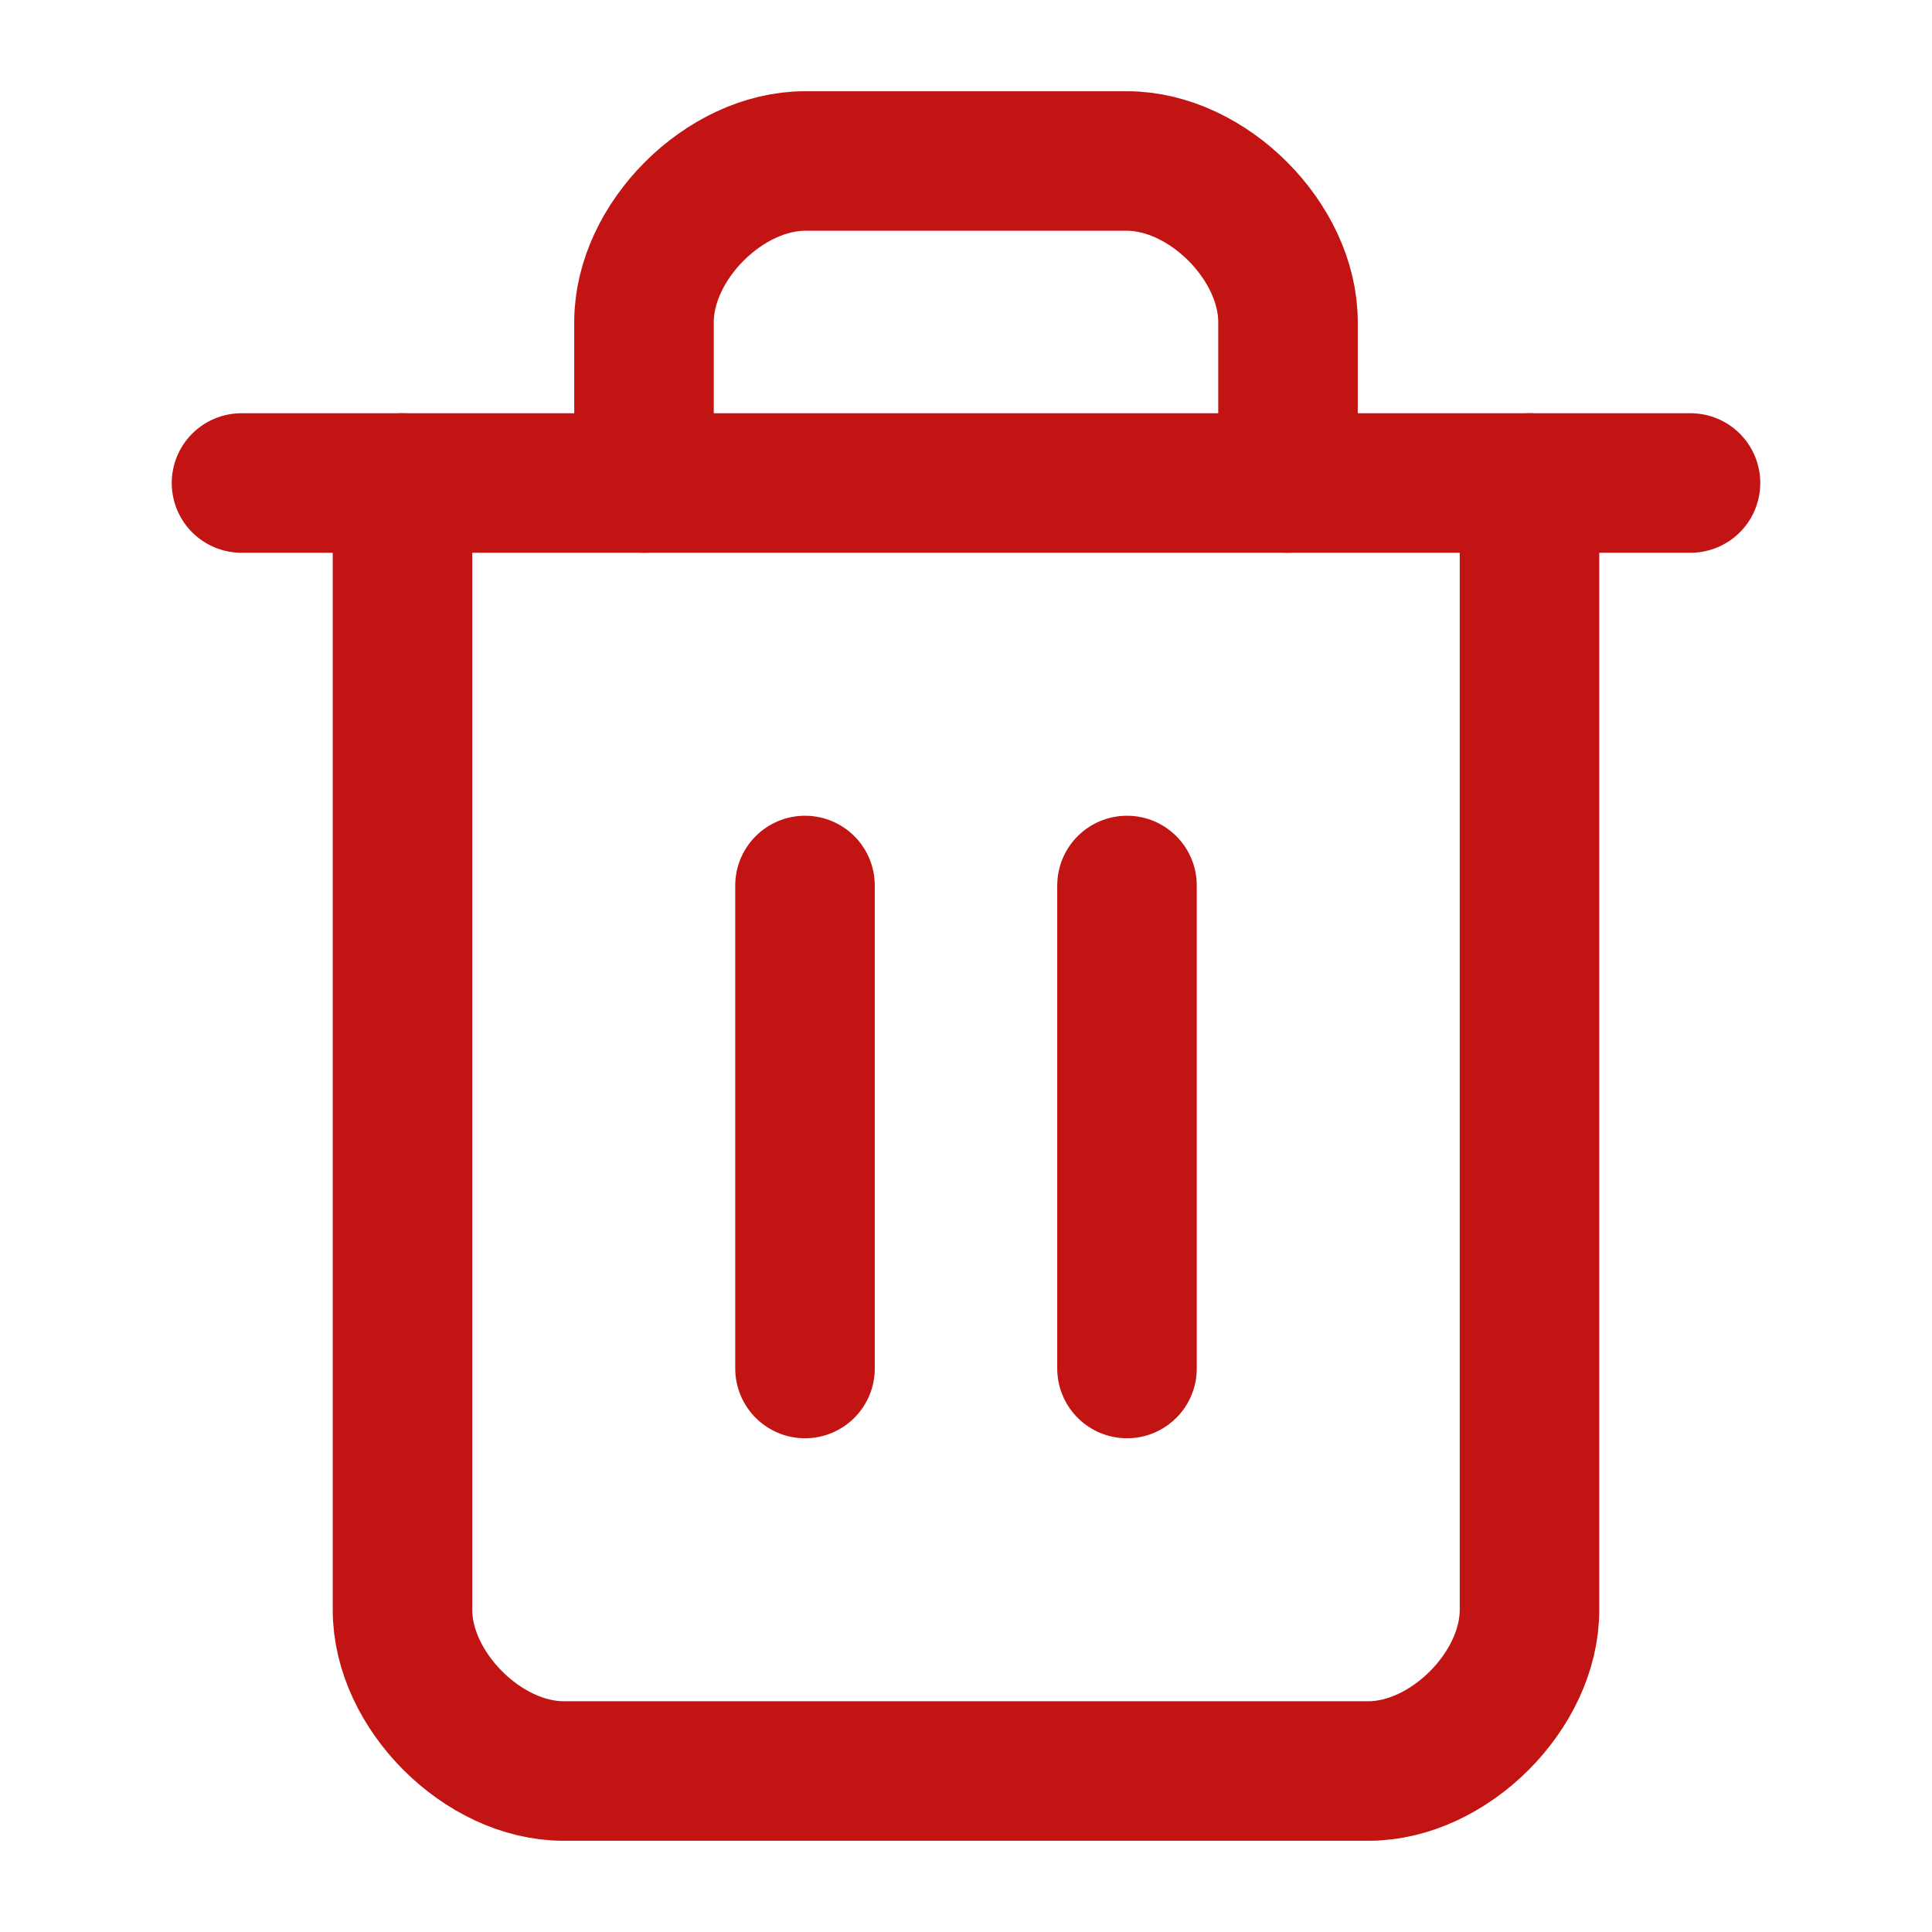 <svg width="18" height="18" viewBox="0 0 18 18" fill="none" xmlns="http://www.w3.org/2000/svg">
<path d="M2.25 4.5H15.75" stroke="#C31414" stroke-width="1.3" stroke-linecap="round" stroke-linejoin="round"/>
<path d="M14.25 4.5V15C14.25 15.75 13.5 16.5 12.75 16.5H5.25C4.5 16.5 3.75 15.75 3.75 15V4.5" stroke="#C31414" stroke-width="1.3" stroke-linecap="round" stroke-linejoin="round"/>
<path d="M6 4.5V3C6 2.25 6.75 1.5 7.5 1.5H10.5C11.25 1.5 12 2.25 12 3V4.5" stroke="#C31414" stroke-width="1.3" stroke-linecap="round" stroke-linejoin="round"/>
<path d="M7.5 8.25V12.75" stroke="#C31414" stroke-width="1.3" stroke-linecap="round" stroke-linejoin="round"/>
<path d="M10.5 8.25V12.75" stroke="#C31414" stroke-width="1.3" stroke-linecap="round" stroke-linejoin="round"/>
</svg>
